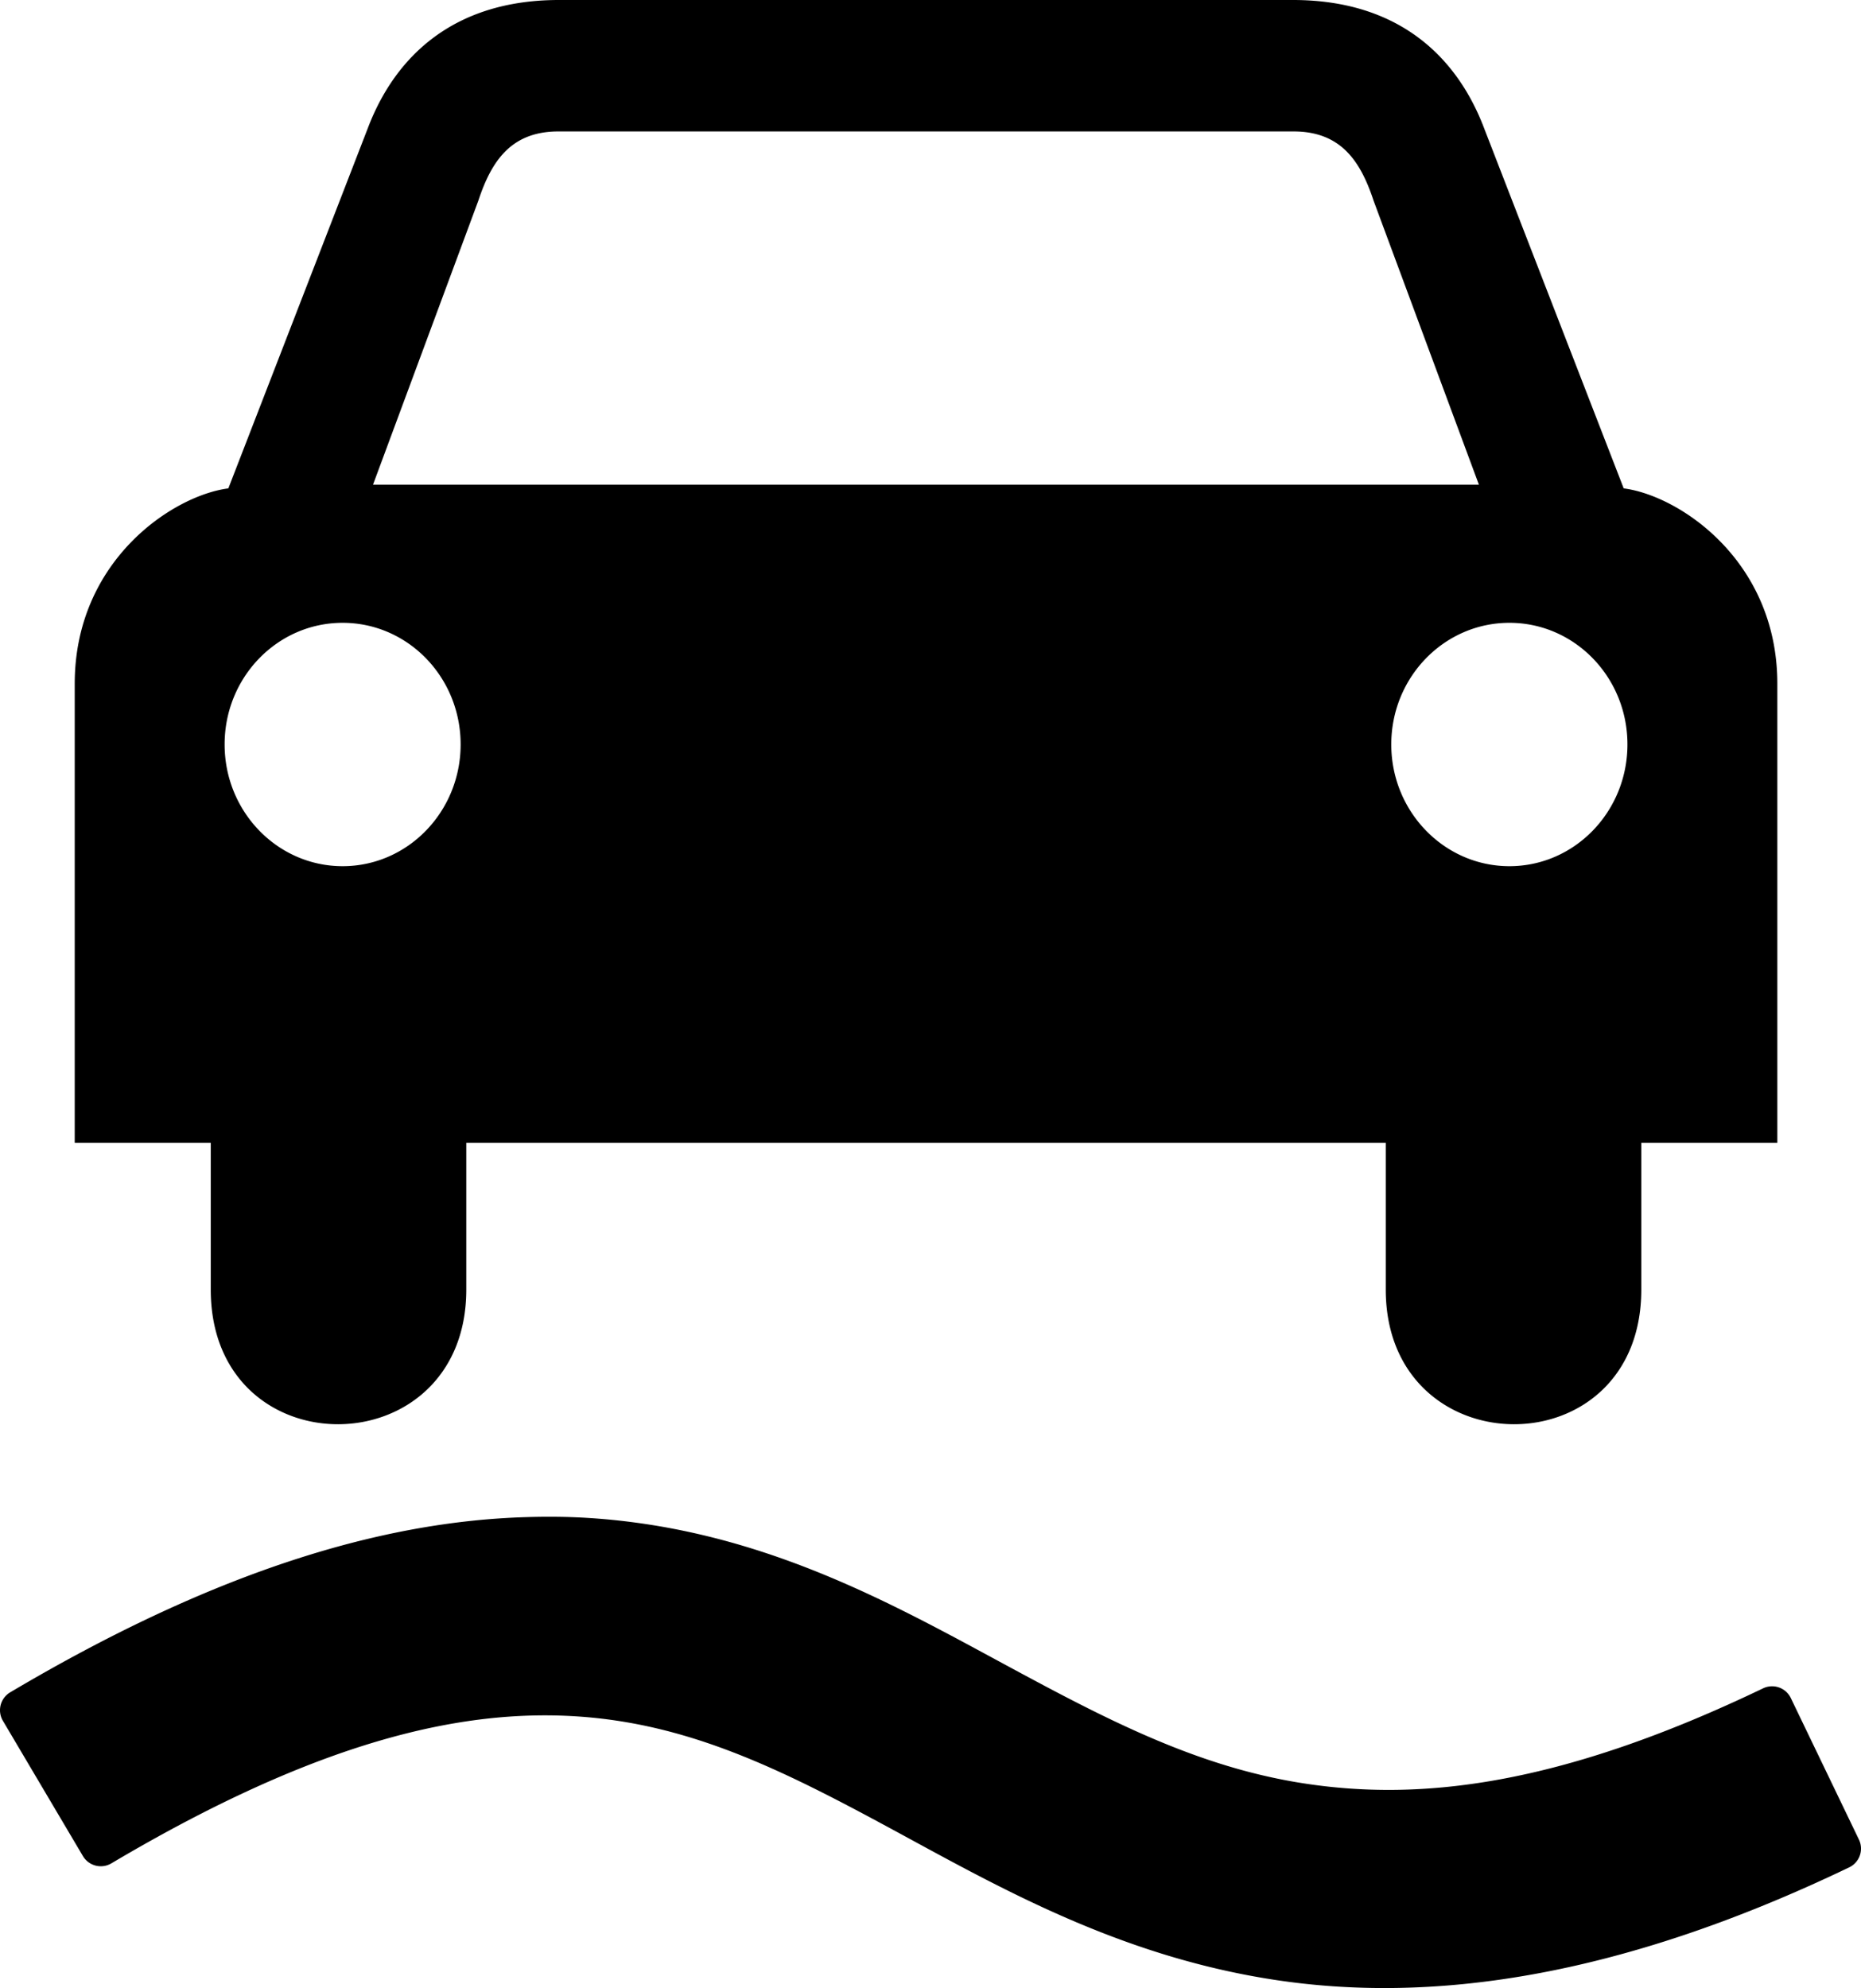 <?xml version="1.0" encoding="UTF-8" standalone="no"?>
<svg xmlns="http://www.w3.org/2000/svg" version="1.0" viewBox="0 0 461.518 492.913">
<path d="m138.622 0c-26.661 0-40.805 14.556-47.334 31.594l-34.66 89.496c-13.74 1.762-38.096 17.889-38.096 48.441v113.809h33.734v36.398c0 44.779 63.371 44.251 63.371 0v-36.398h228.025v36.398c0 44.251 63.371 44.779 63.371 0v-36.398h33.736v-113.809c0-30.553-24.358-46.68-38.098-48.441l-34.695-89.496c-6.529-17.038-20.674-31.594-47.336-31.594h-132.432zm-0.406 32.592h182.834c11.426 0.106 16.319 7.251 19.584 17.145l26.123 70.43h-274.25l26.125-70.43c3.265-9.893 8.157-17.038 19.584-17.145zm-53.246 121.826c16.167 0 29.264 13.49 29.264 30.152 0 16.664-13.096 30.189-29.264 30.189-16.166 0-29.266-13.525-29.266-30.189 0-16.663 13.099-30.152 29.266-30.152zm289.361 0c16.167 0 29.266 13.49 29.266 30.152 0 16.664-13.098 30.189-29.266 30.189-16.166 0-29.301-13.525-29.301-30.189 0-16.663 13.135-30.152 29.301-30.152zm-236.289 221.656c-2.532-0.026-5.08 0.005-7.652 0.082-36.252 1.081-77.775 13.746-127.863 43.438a5.154 5.154 0 0 0 -1.809 7.057l19.844 33.537a5.154 5.154 0 0 0 7.062 1.809c51.68-30.634 86.95-38.178 114.996-36.465 28.023 1.711 50.988 13.092 77.588 27.467 26.585 14.367 56.546 31.795 95.51 37.82 39.015 6.033 85.465-0.292 142.877-27.83a5.154 5.154 0 0 0 2.414 -6.881l-16.896-35.096a5.154 5.154 0 0 0 -6.873 -2.41c-50.968 24.448-85.45 27.967-113.967 23.557-28.45-4.4-52.364-17.727-79.621-32.457-27.27-14.737-58.352-30.94-98.062-33.365-2.501-0.153-5.015-0.236-7.547-0.262z"/>
</svg>

